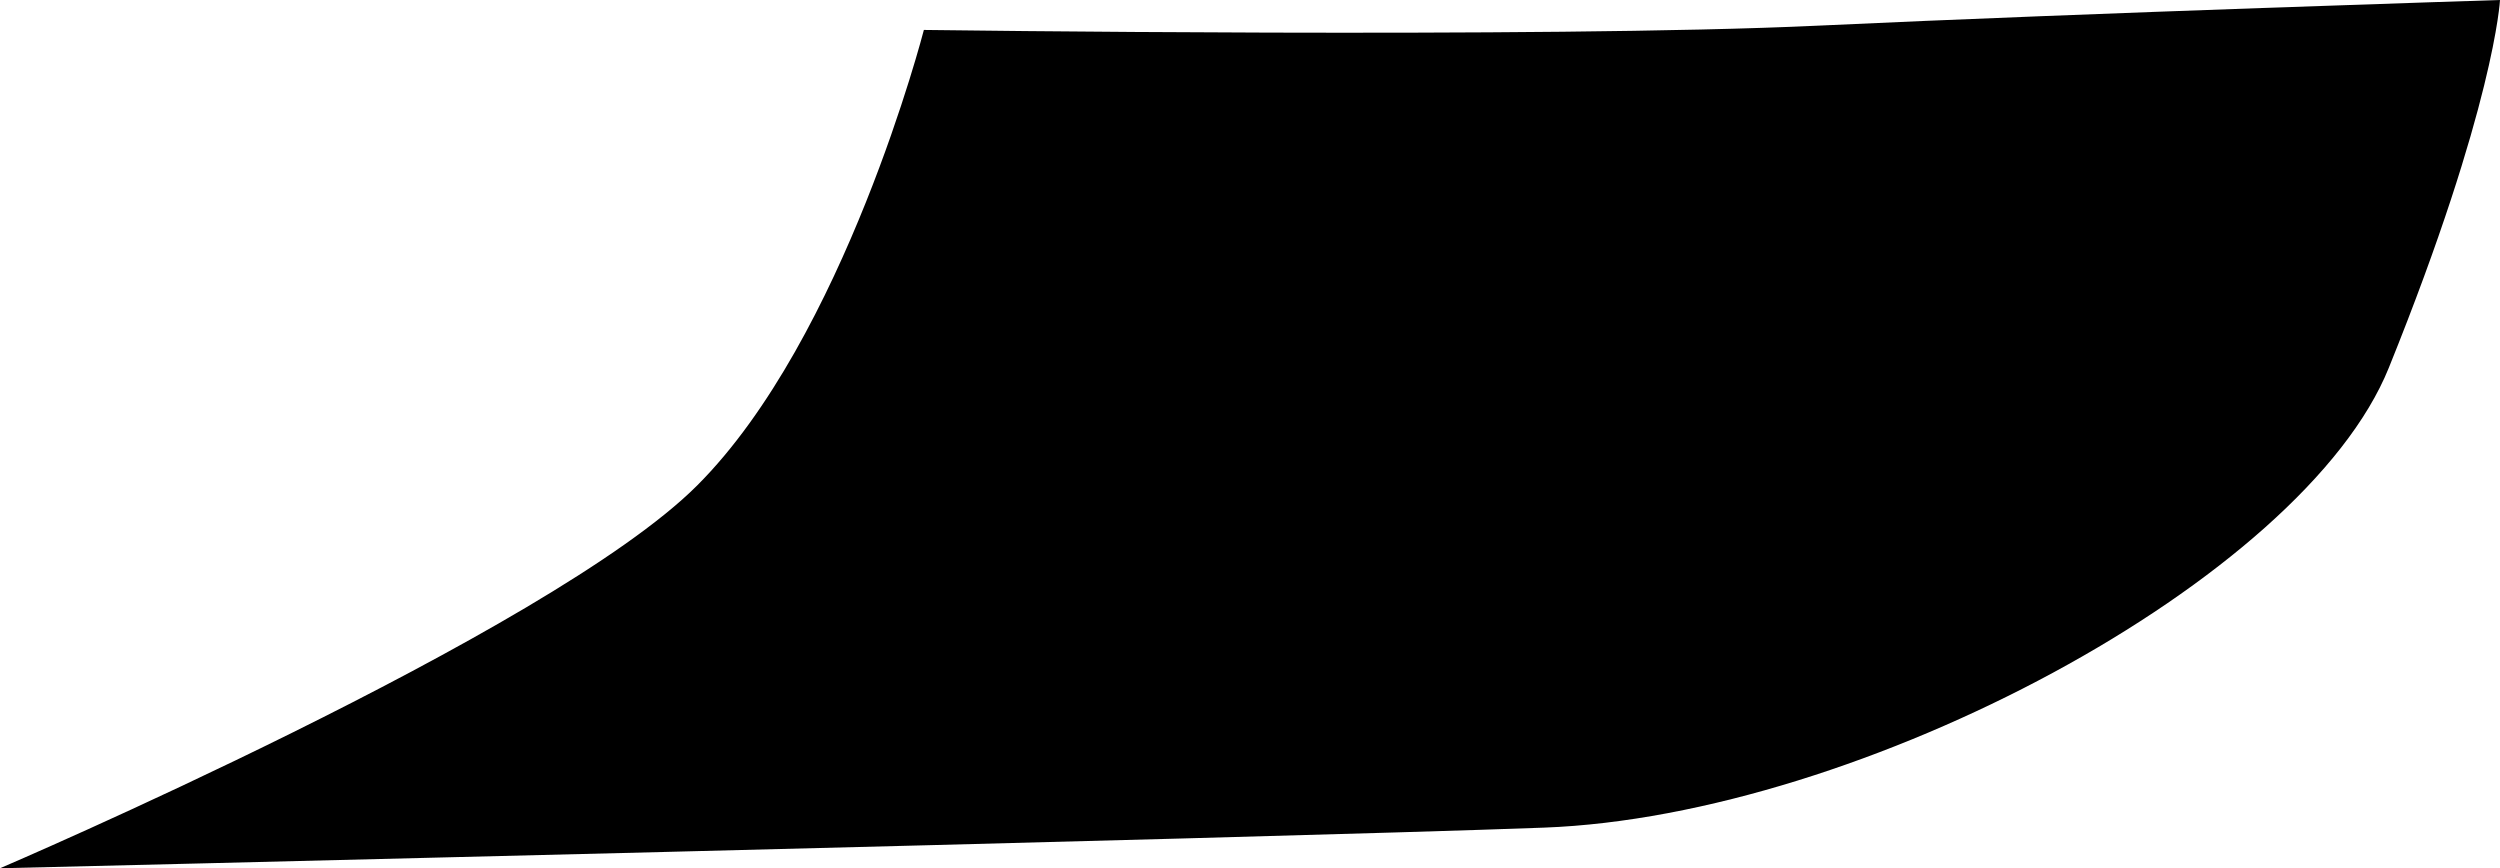 <?xml version="1.0" encoding="utf-8"?>
<!-- Generator: Adobe Illustrator 16.0.0, SVG Export Plug-In . SVG Version: 6.00 Build 0)  -->
<!DOCTYPE svg PUBLIC "-//W3C//DTD SVG 1.1//EN" "http://www.w3.org/Graphics/SVG/1.1/DTD/svg11.dtd">
<svg version="1.1" id="Layer_1" xmlns="http://www.w3.org/2000/svg" xmlns:xlink="http://www.w3.org/1999/xlink" x="0px" y="0px"
	 width="1241.637px" height="431.227px" viewBox="0 0 1241.637 431.227" enable-background="new 0 0 1241.637 431.227"
	 xml:space="preserve">
<path d="M458.844,14.871c0,0-39.301,152.946-112.588,226.232C272.969,314.391,0.001,431.227,0.001,431.227
	s624.54-14.869,766.866-20.182c157.188-5.865,377.062-123.209,419.539-228.357C1238.965,52.597,1241.637,0,1241.637,0
	s-202.867,6.374-338.82,12.746S458.844,14.871,458.844,14.871z"/>
</svg>

